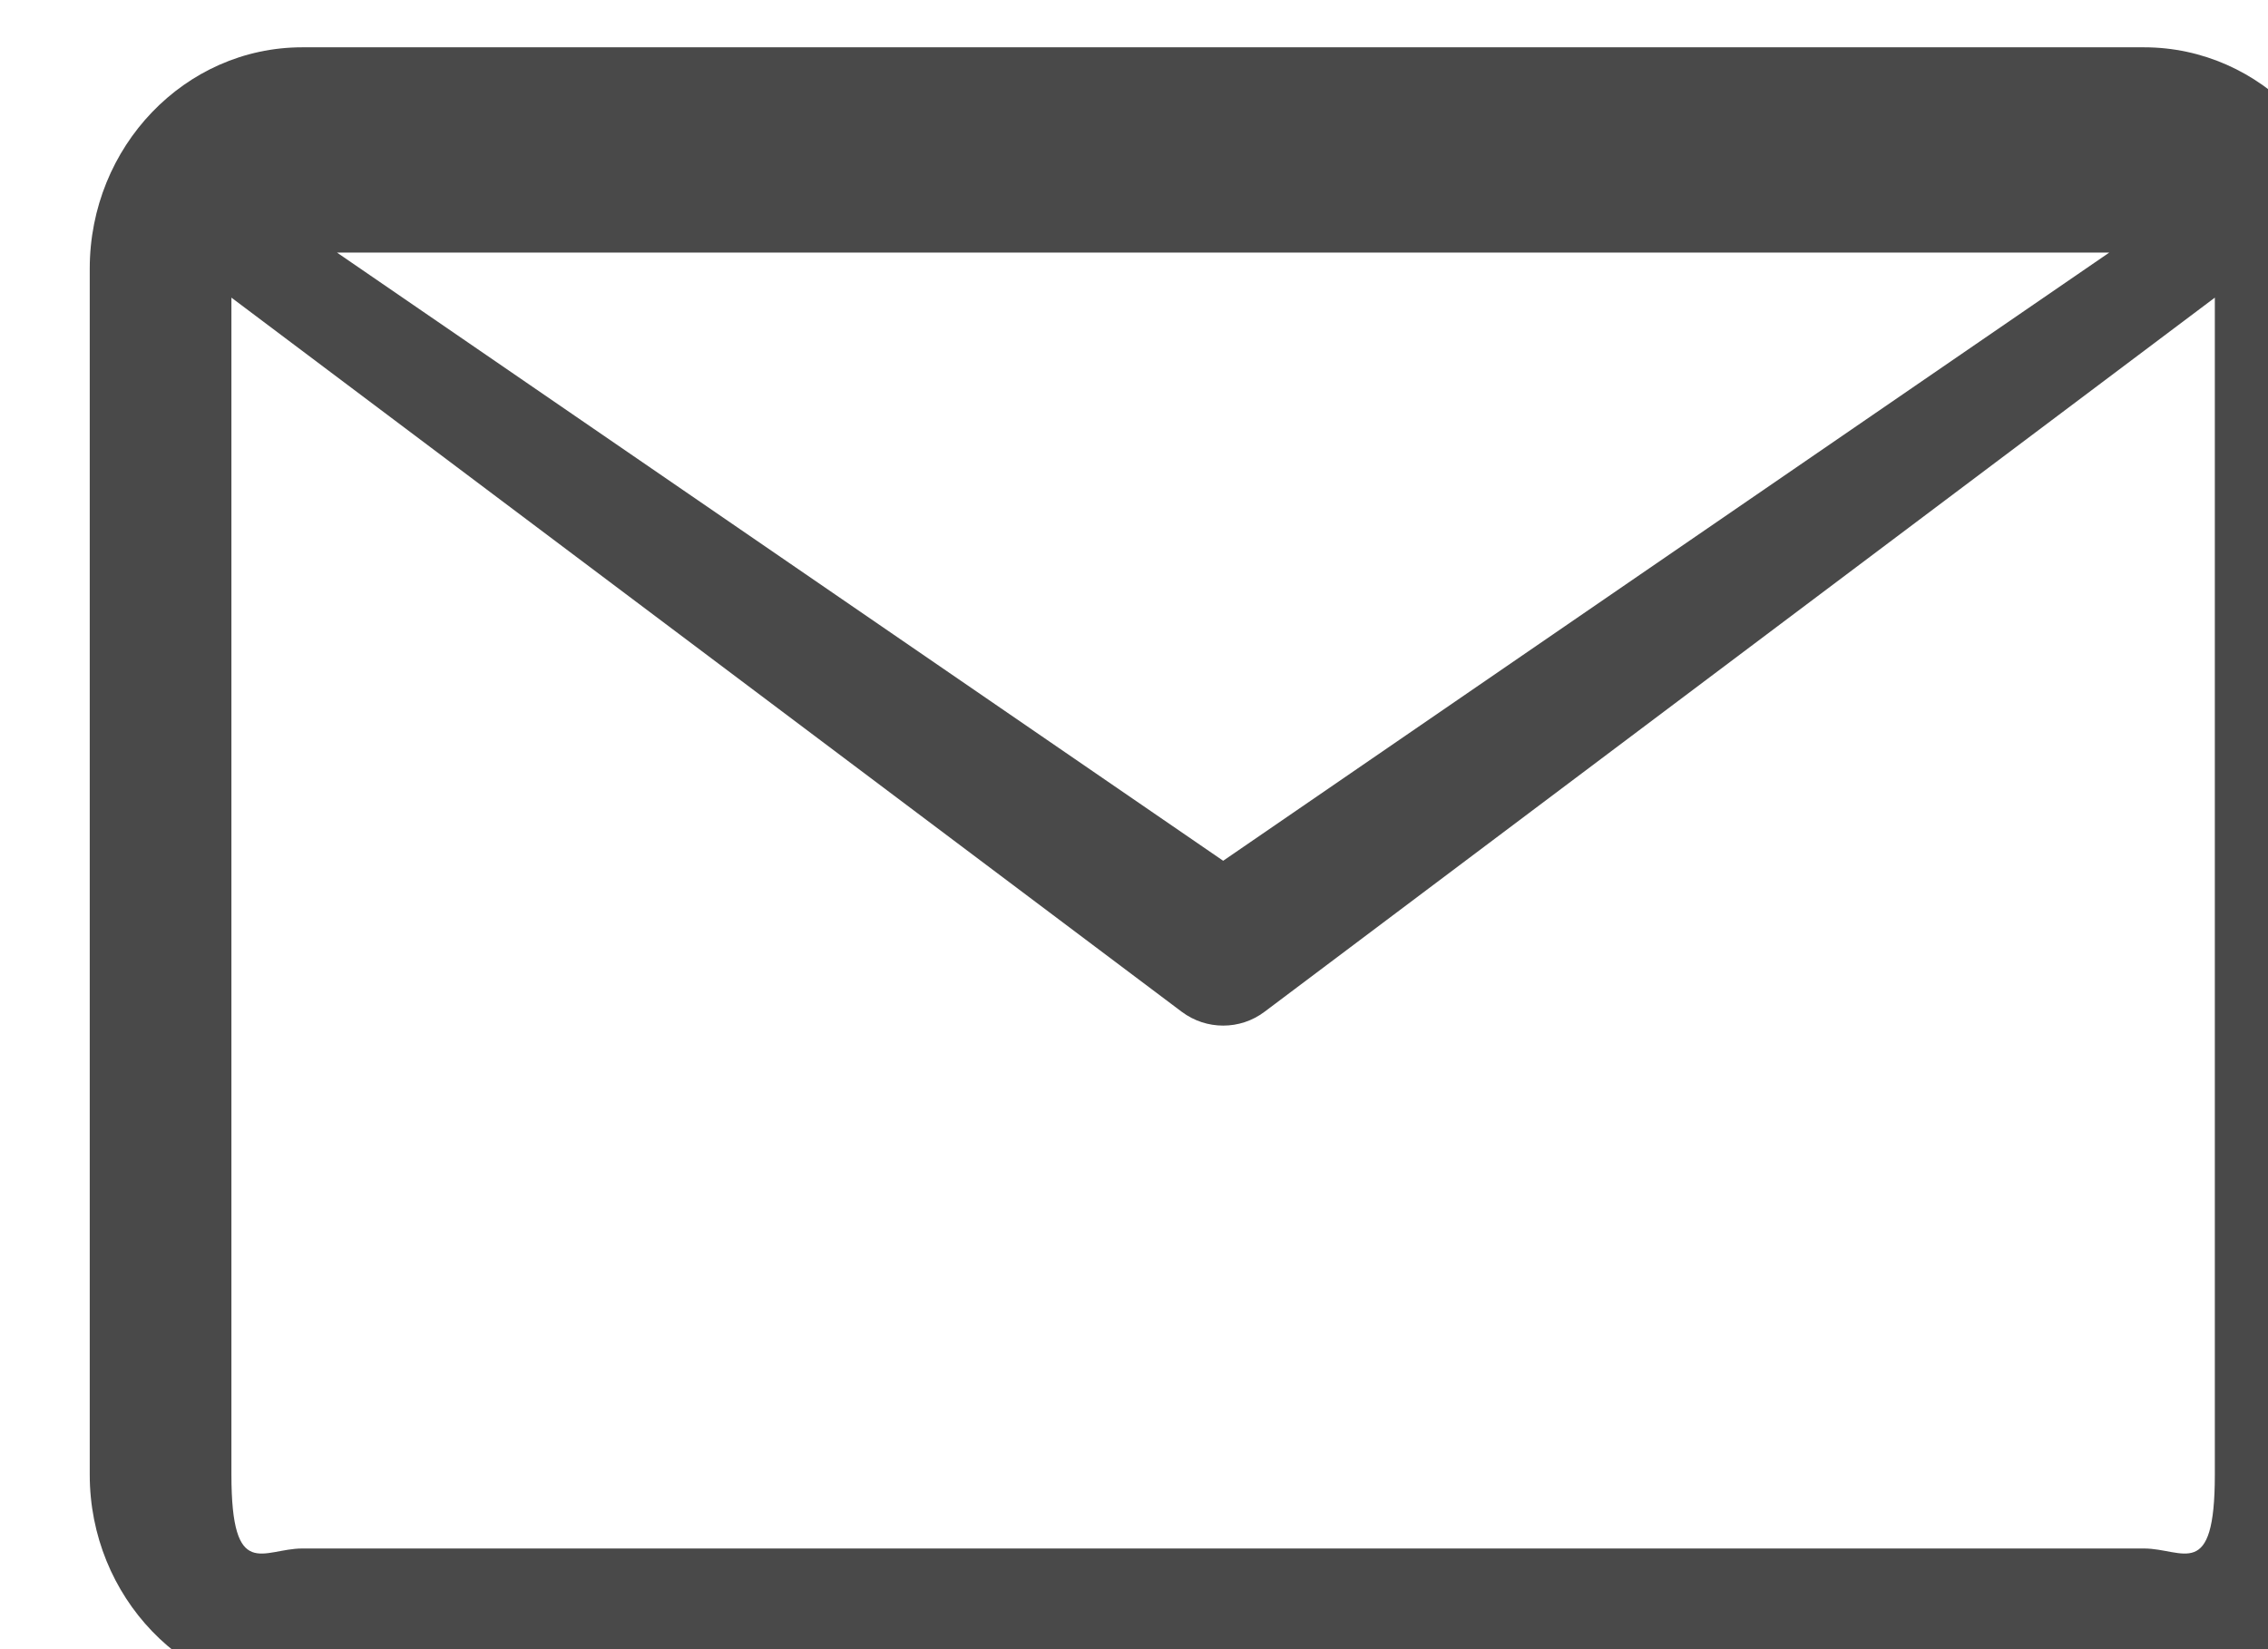 <svg xmlns="http://www.w3.org/2000/svg" width="24.06" height="17.5" viewBox="0 0 24.06 17.5">
  <svg 
 xmlns="http://www.w3.org/2000/svg"
 xmlns:xlink="http://www.w3.org/1999/xlink"
 width="25px" height="18px">
<path fill-rule="evenodd"  fill="#494949"
 d="M22.745,0.502 L3.206,0.502 C1.963,0.502 0.952,1.555 0.952,2.851 L0.952,15.647 C0.952,16.943 1.963,17.996 3.206,17.996 L22.745,17.996 C23.988,17.996 24.999,16.943 24.999,15.647 L24.999,2.851 C24.999,1.556 23.988,0.502 22.745,0.502 ZM22.376,2.68 L12.976,9.133 L3.575,2.68 L22.376,2.68 ZM22.745,16.430 L3.206,16.430 C2.792,16.430 2.455,16.79 2.455,15.647 L2.455,3.158 L12.536,10.735 C12.668,10.834 12.822,10.882 12.976,10.882 C13.130,10.882 13.284,10.834 13.415,10.735 L23.496,3.158 L23.496,15.647 C23.496,16.79 23.160,16.430 22.745,16.430 Z"/>
</svg>
</svg>

